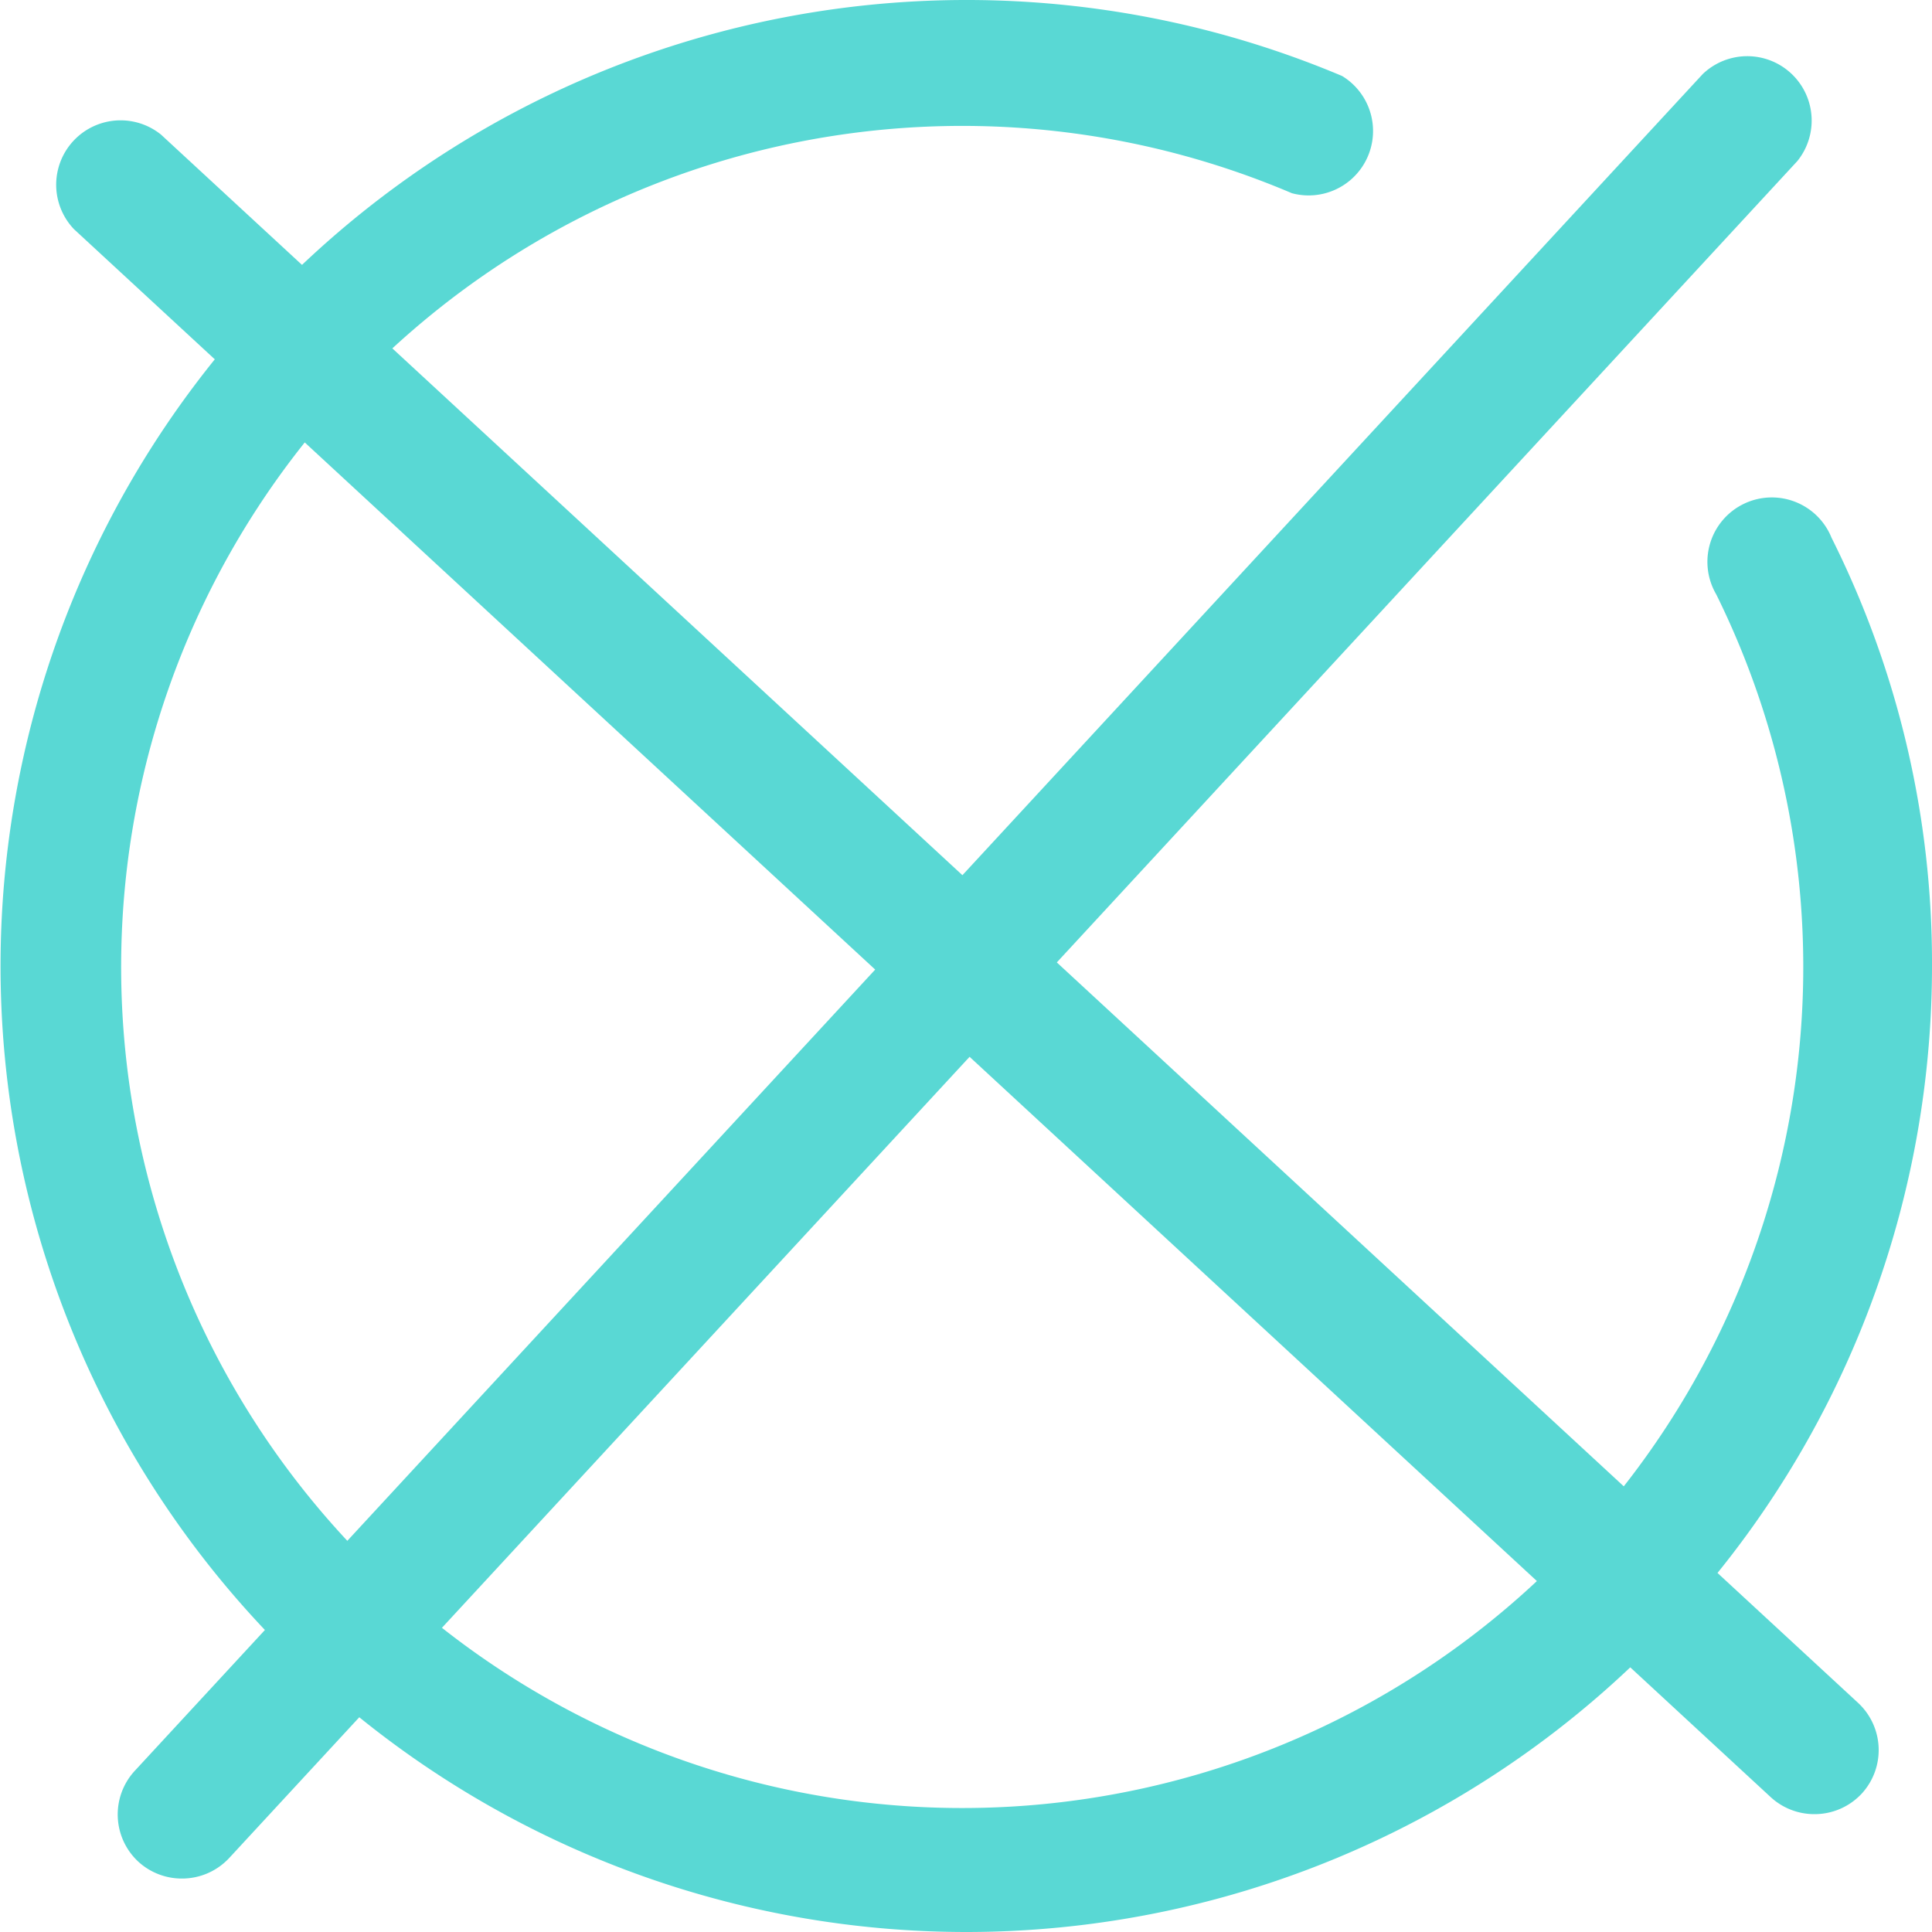 <svg xmlns="http://www.w3.org/2000/svg" viewBox="0 0 30 30"><defs><style>.cls-1{fill:#59d8d4;}</style></defs><title>sAsset 1</title><g id="Layer_2" data-name="Layer 2"><g id="V2_-_AKTUALIZACJA" data-name="V2 - AKTUALIZACJA"><path class="cls-1" d="M2.83,29.17a1,1,0,0,1-.68-.26,1,1,0,0,1-.06-1.41L26.44,1.15A1,1,0,0,1,27.91,2.5L3.56,28.85A1,1,0,0,1,2.83,29.17Z"/><path class="cls-1" d="M15,30A15,15,0,1,1,20.84,1.18,1,1,0,0,1,20.06,3a13.06,13.06,0,1,0,6.59,6.23,1,1,0,1,1,1.79-.88A14.75,14.75,0,0,1,30,15,15,15,0,0,1,15,30Z"/><path class="cls-1" d="M28.17,28.17a1,1,0,0,1-.67-.26L1.15,3.56A1,1,0,0,1,2.5,2.09L28.85,26.44a1,1,0,0,1,.06,1.41A1,1,0,0,1,28.17,28.17Z"/></g></g></svg>